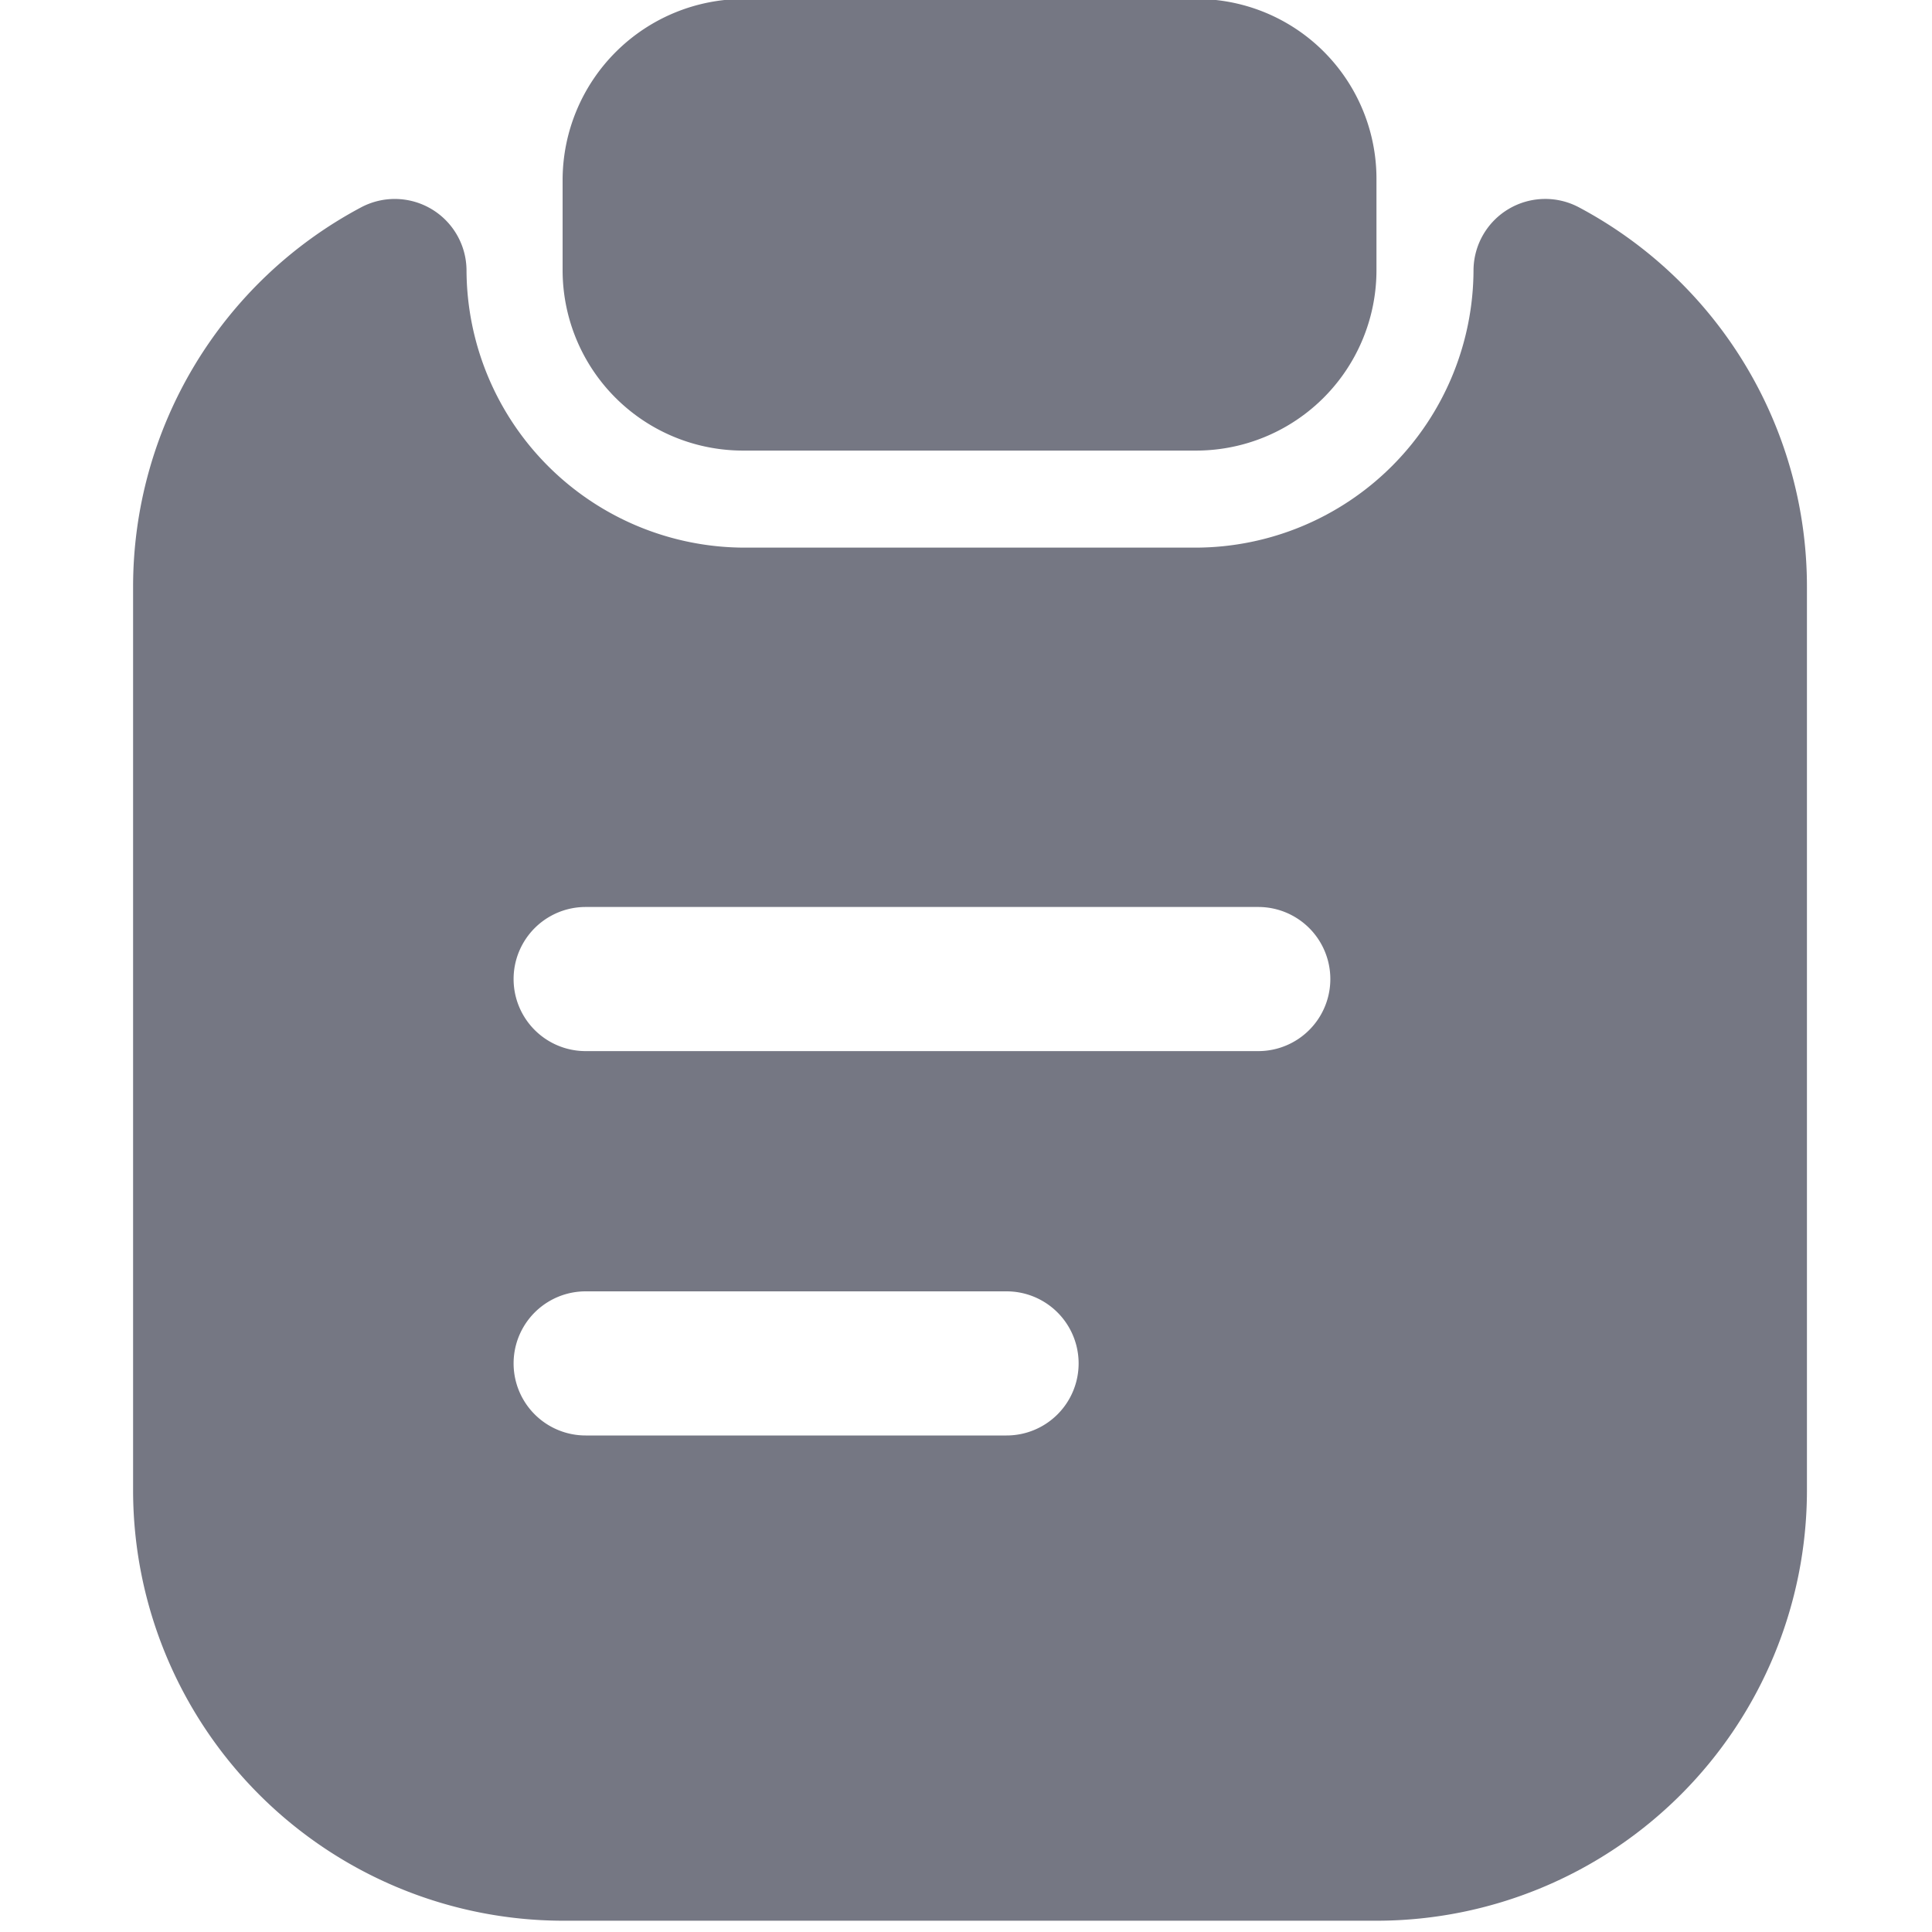<svg xmlns="http://www.w3.org/2000/svg" xmlns:xlink="http://www.w3.org/1999/xlink" width="190" height="190" viewBox="0 0 190 190">
  <defs>
    <clipPath id="clip-Menu">
      <rect width="190" height="190"/>
    </clipPath>
  </defs>
  <g id="Menu" clip-path="url(#clip-Menu)">
    <rect width="190" height="190" fill="none"/>
    <g id="vuesax_bold_clipboard-text" data-name="vuesax/bold/clipboard-text" transform="translate(-126 -271)">
      <g id="clipboard-text" transform="translate(108 252)">
        <path id="Vector" d="M62.273,0H17.86A17.825,17.825,0,0,0,0,17.765v8.883A17.745,17.745,0,0,0,17.765,44.413H62.273A17.745,17.745,0,0,0,80.038,26.648V17.765A17.685,17.685,0,0,0,62.273,0Z" transform="translate(73.329 18.899)" fill="#757783"/>
        <path id="Vector-2" data-name="Vector" d="M131.822,6.969a27.383,27.383,0,0,1-27.309,27.309H60.1A27.383,27.383,0,0,1,32.79,6.969,7.056,7.056,0,0,0,22.4.826,42.257,42.257,0,0,0,0,38.152v88.921a42.345,42.345,0,0,0,42.24,42.24h80.132a42.345,42.345,0,0,0,42.24-42.24V38.152A42.256,42.256,0,0,0,142.216.826,7.056,7.056,0,0,0,131.822,6.969ZM85.9,121.592H44.507a7.087,7.087,0,0,1,0-14.174H85.9a7.087,7.087,0,0,1,0,14.174Zm24.758-37.8H44.507a7.087,7.087,0,0,1,0-14.174h66.147a7.087,7.087,0,1,1,0,14.174Z" transform="translate(31.089 38.578)" fill="#757783"/>
        <path id="Vector-3" data-name="Vector" d="M0,0H226.79V226.79H0Z" transform="translate(226.79 226.79) rotate(180)" fill="none" opacity="0"/>
      </g>
    </g>
  </g>
</svg>
